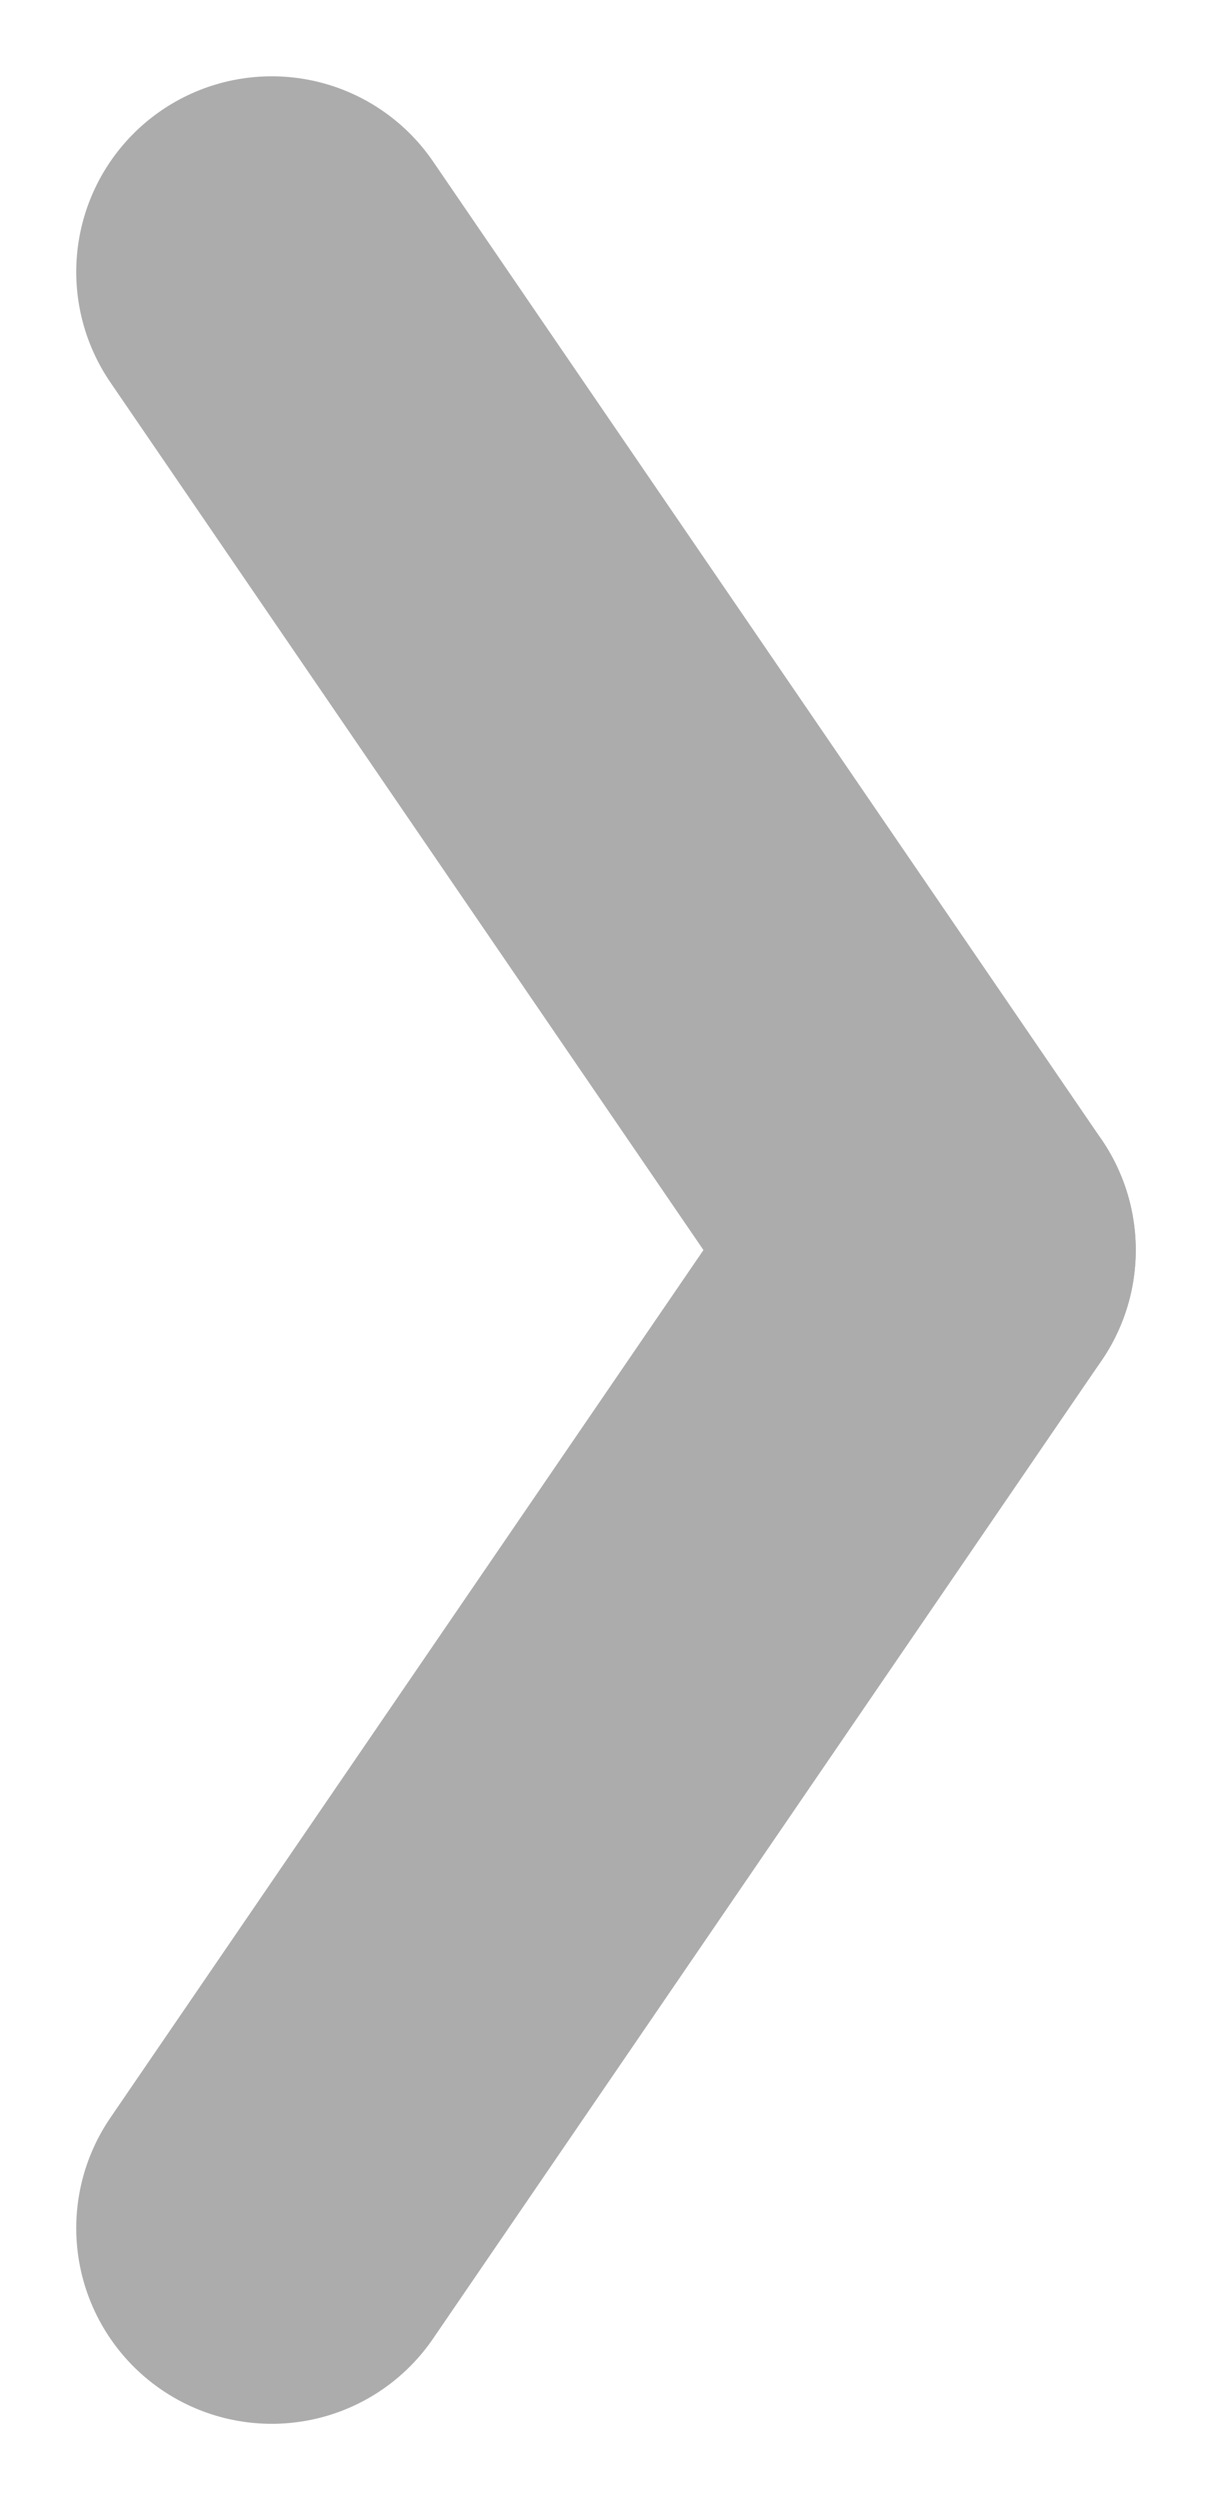 <svg xmlns="http://www.w3.org/2000/svg" width="6.2" height="12.779" viewBox="0 0 6.2 12.779">
  <g id="组_721" data-name="组 721" transform="translate(-29.11 -2.11)" opacity="0.58">
    <line id="直线_13" data-name="直线 13" x2="3.42" y2="5" transform="translate(30.5 3.5)" fill="none" stroke="#707070" stroke-linecap="round" stroke-width="2"/>
    <line id="直线_14" data-name="直线 14" y1="5" x2="3.42" transform="translate(30.5 8.5)" fill="none" stroke="#707070" stroke-linecap="round" stroke-width="2"/>
  </g>
</svg>
